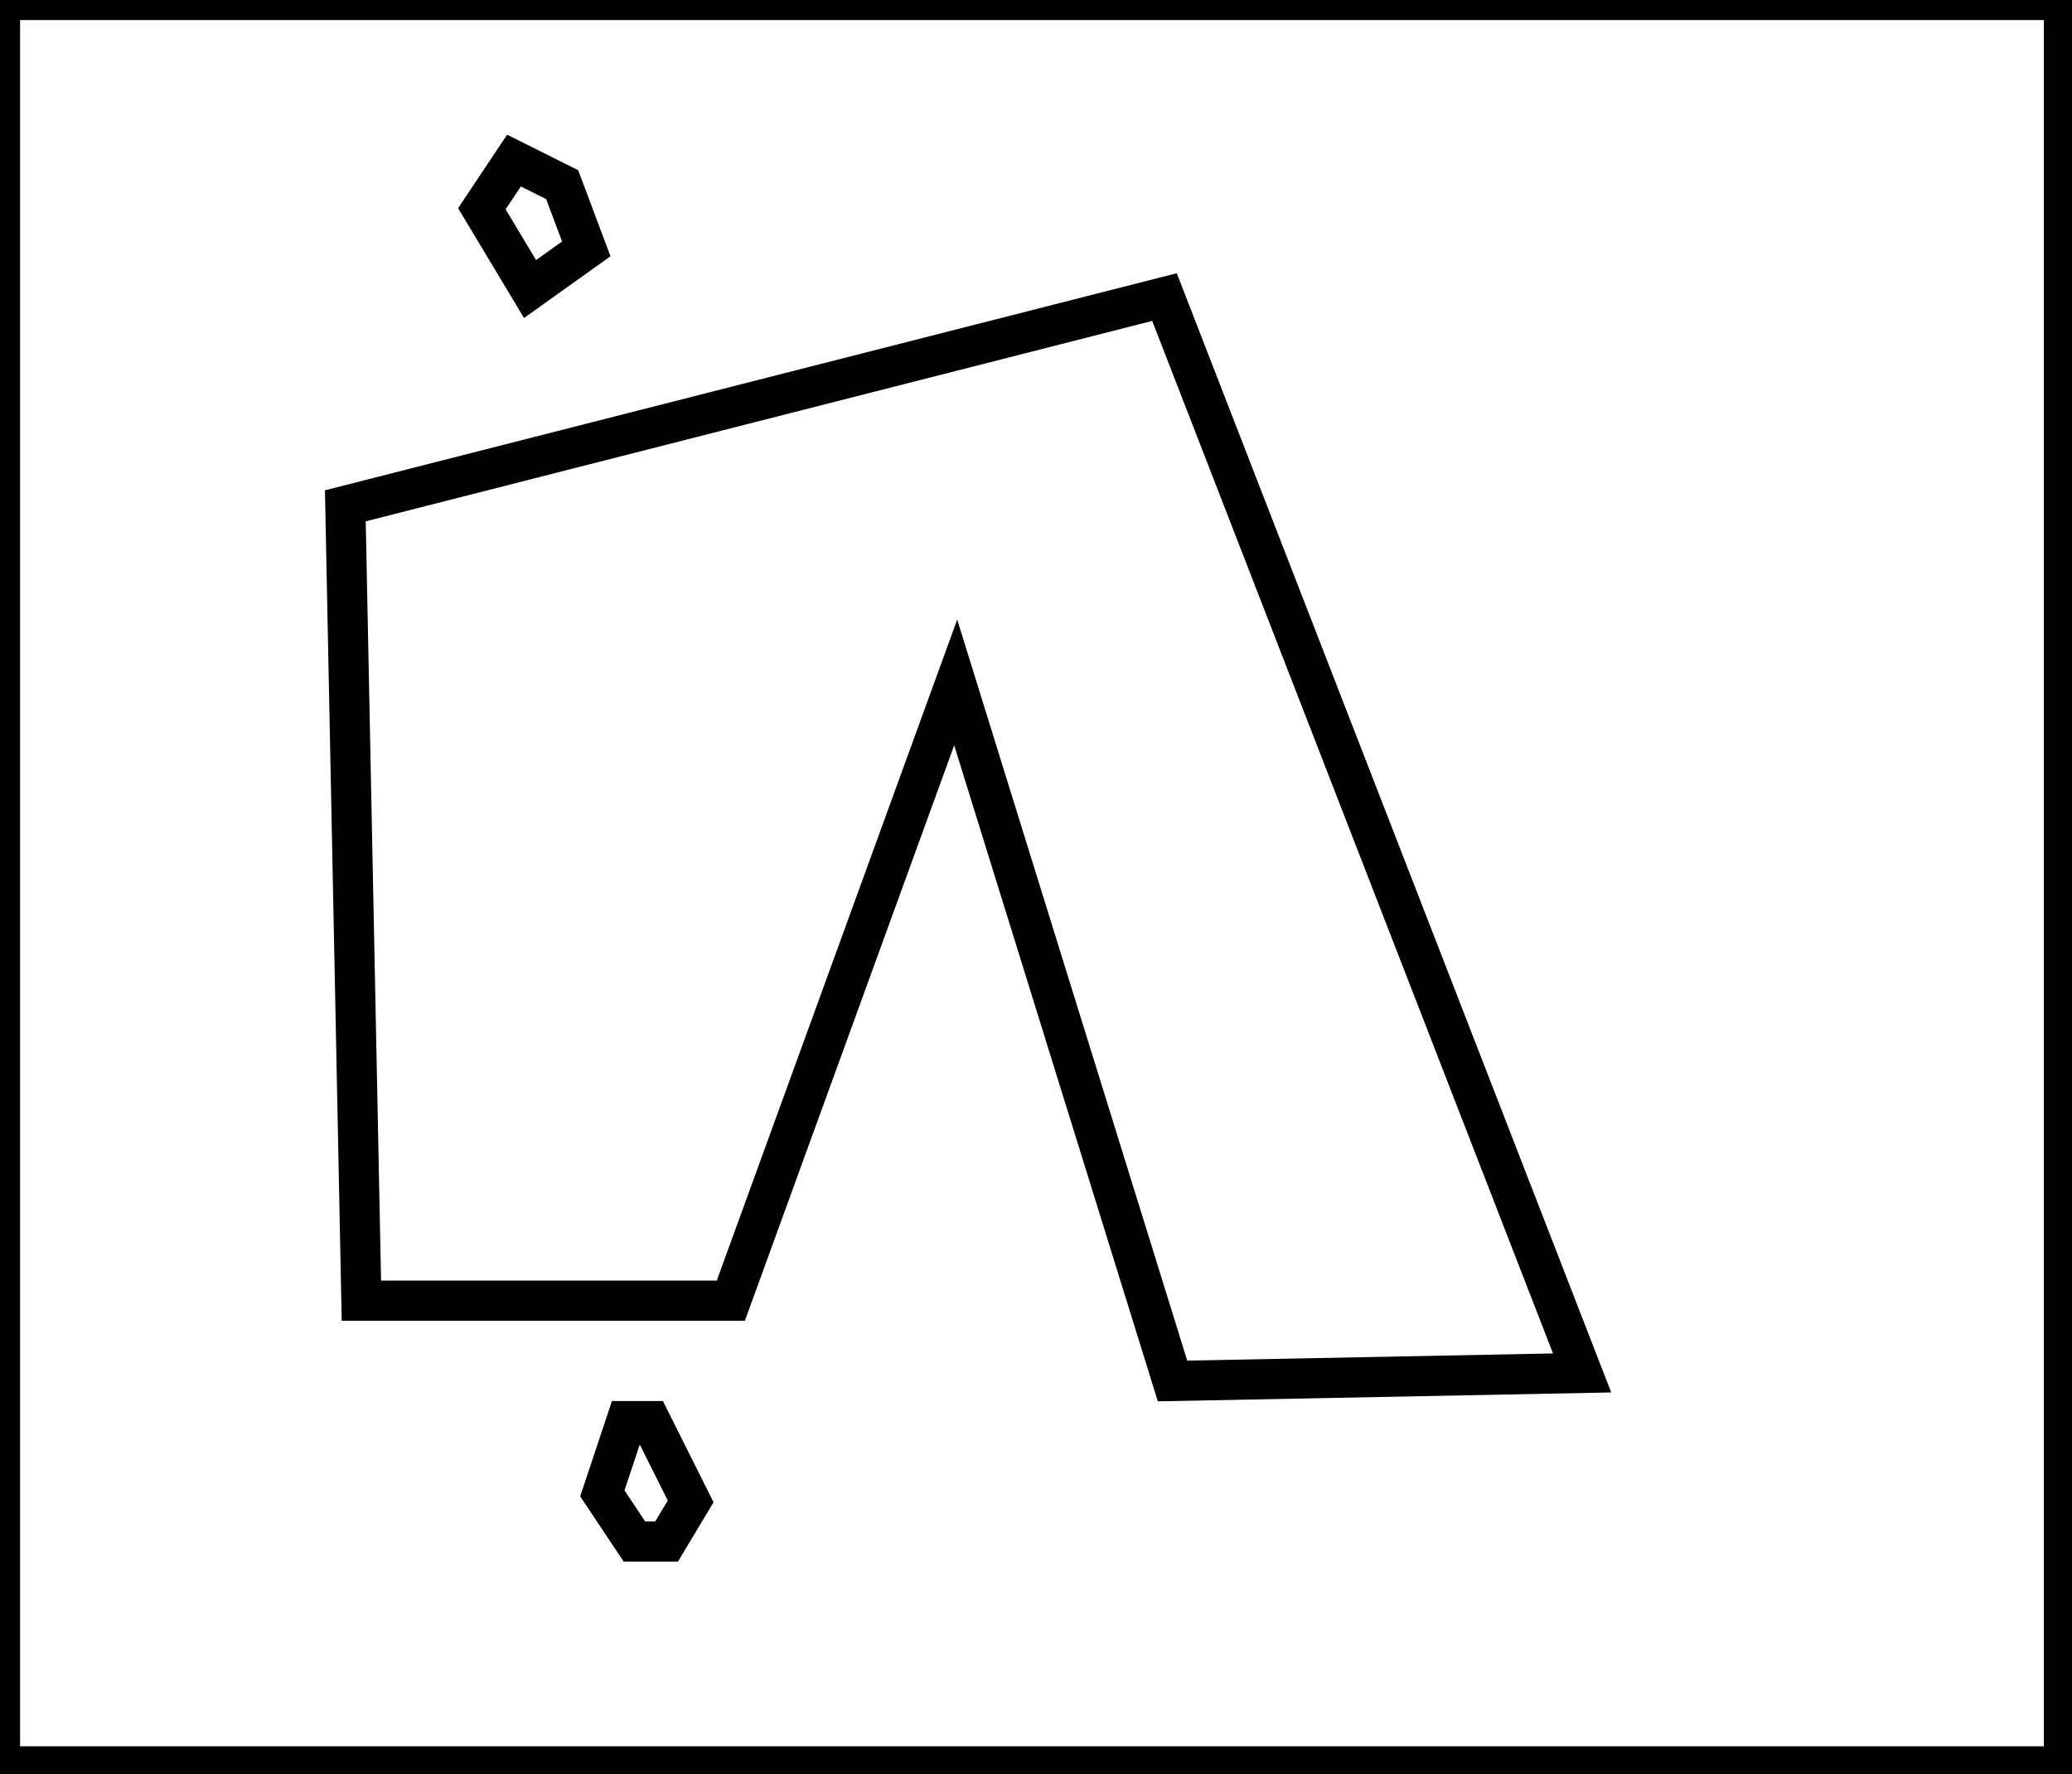 <?xml version="1.0" encoding="utf-8" ?>
<svg baseProfile="full" height="221" version="1.1" width="258" xmlns="http://www.w3.org/2000/svg" xmlns:ev="http://www.w3.org/2001/xml-events" xmlns:xlink="http://www.w3.org/1999/xlink"><defs /><rect fill="white" height="221" width="258" x="0" y="0" /><path d="M 78,177 L 75,186 L 79,192 L 83,192 L 86,187 L 81,177 Z" fill="none" stroke="black" stroke-width="5" /><path d="M 43,63 L 45,162 L 91,162 L 119,85 L 146,172 L 197,171 L 145,37 Z" fill="none" stroke="black" stroke-width="5" /><path d="M 64,20 L 60,26 L 66,36 L 73,31 L 70,23 Z" fill="none" stroke="black" stroke-width="5" /><path d="M 0,0 L 0,220 L 257,220 L 257,0 Z" fill="none" stroke="black" stroke-width="5" /></svg>